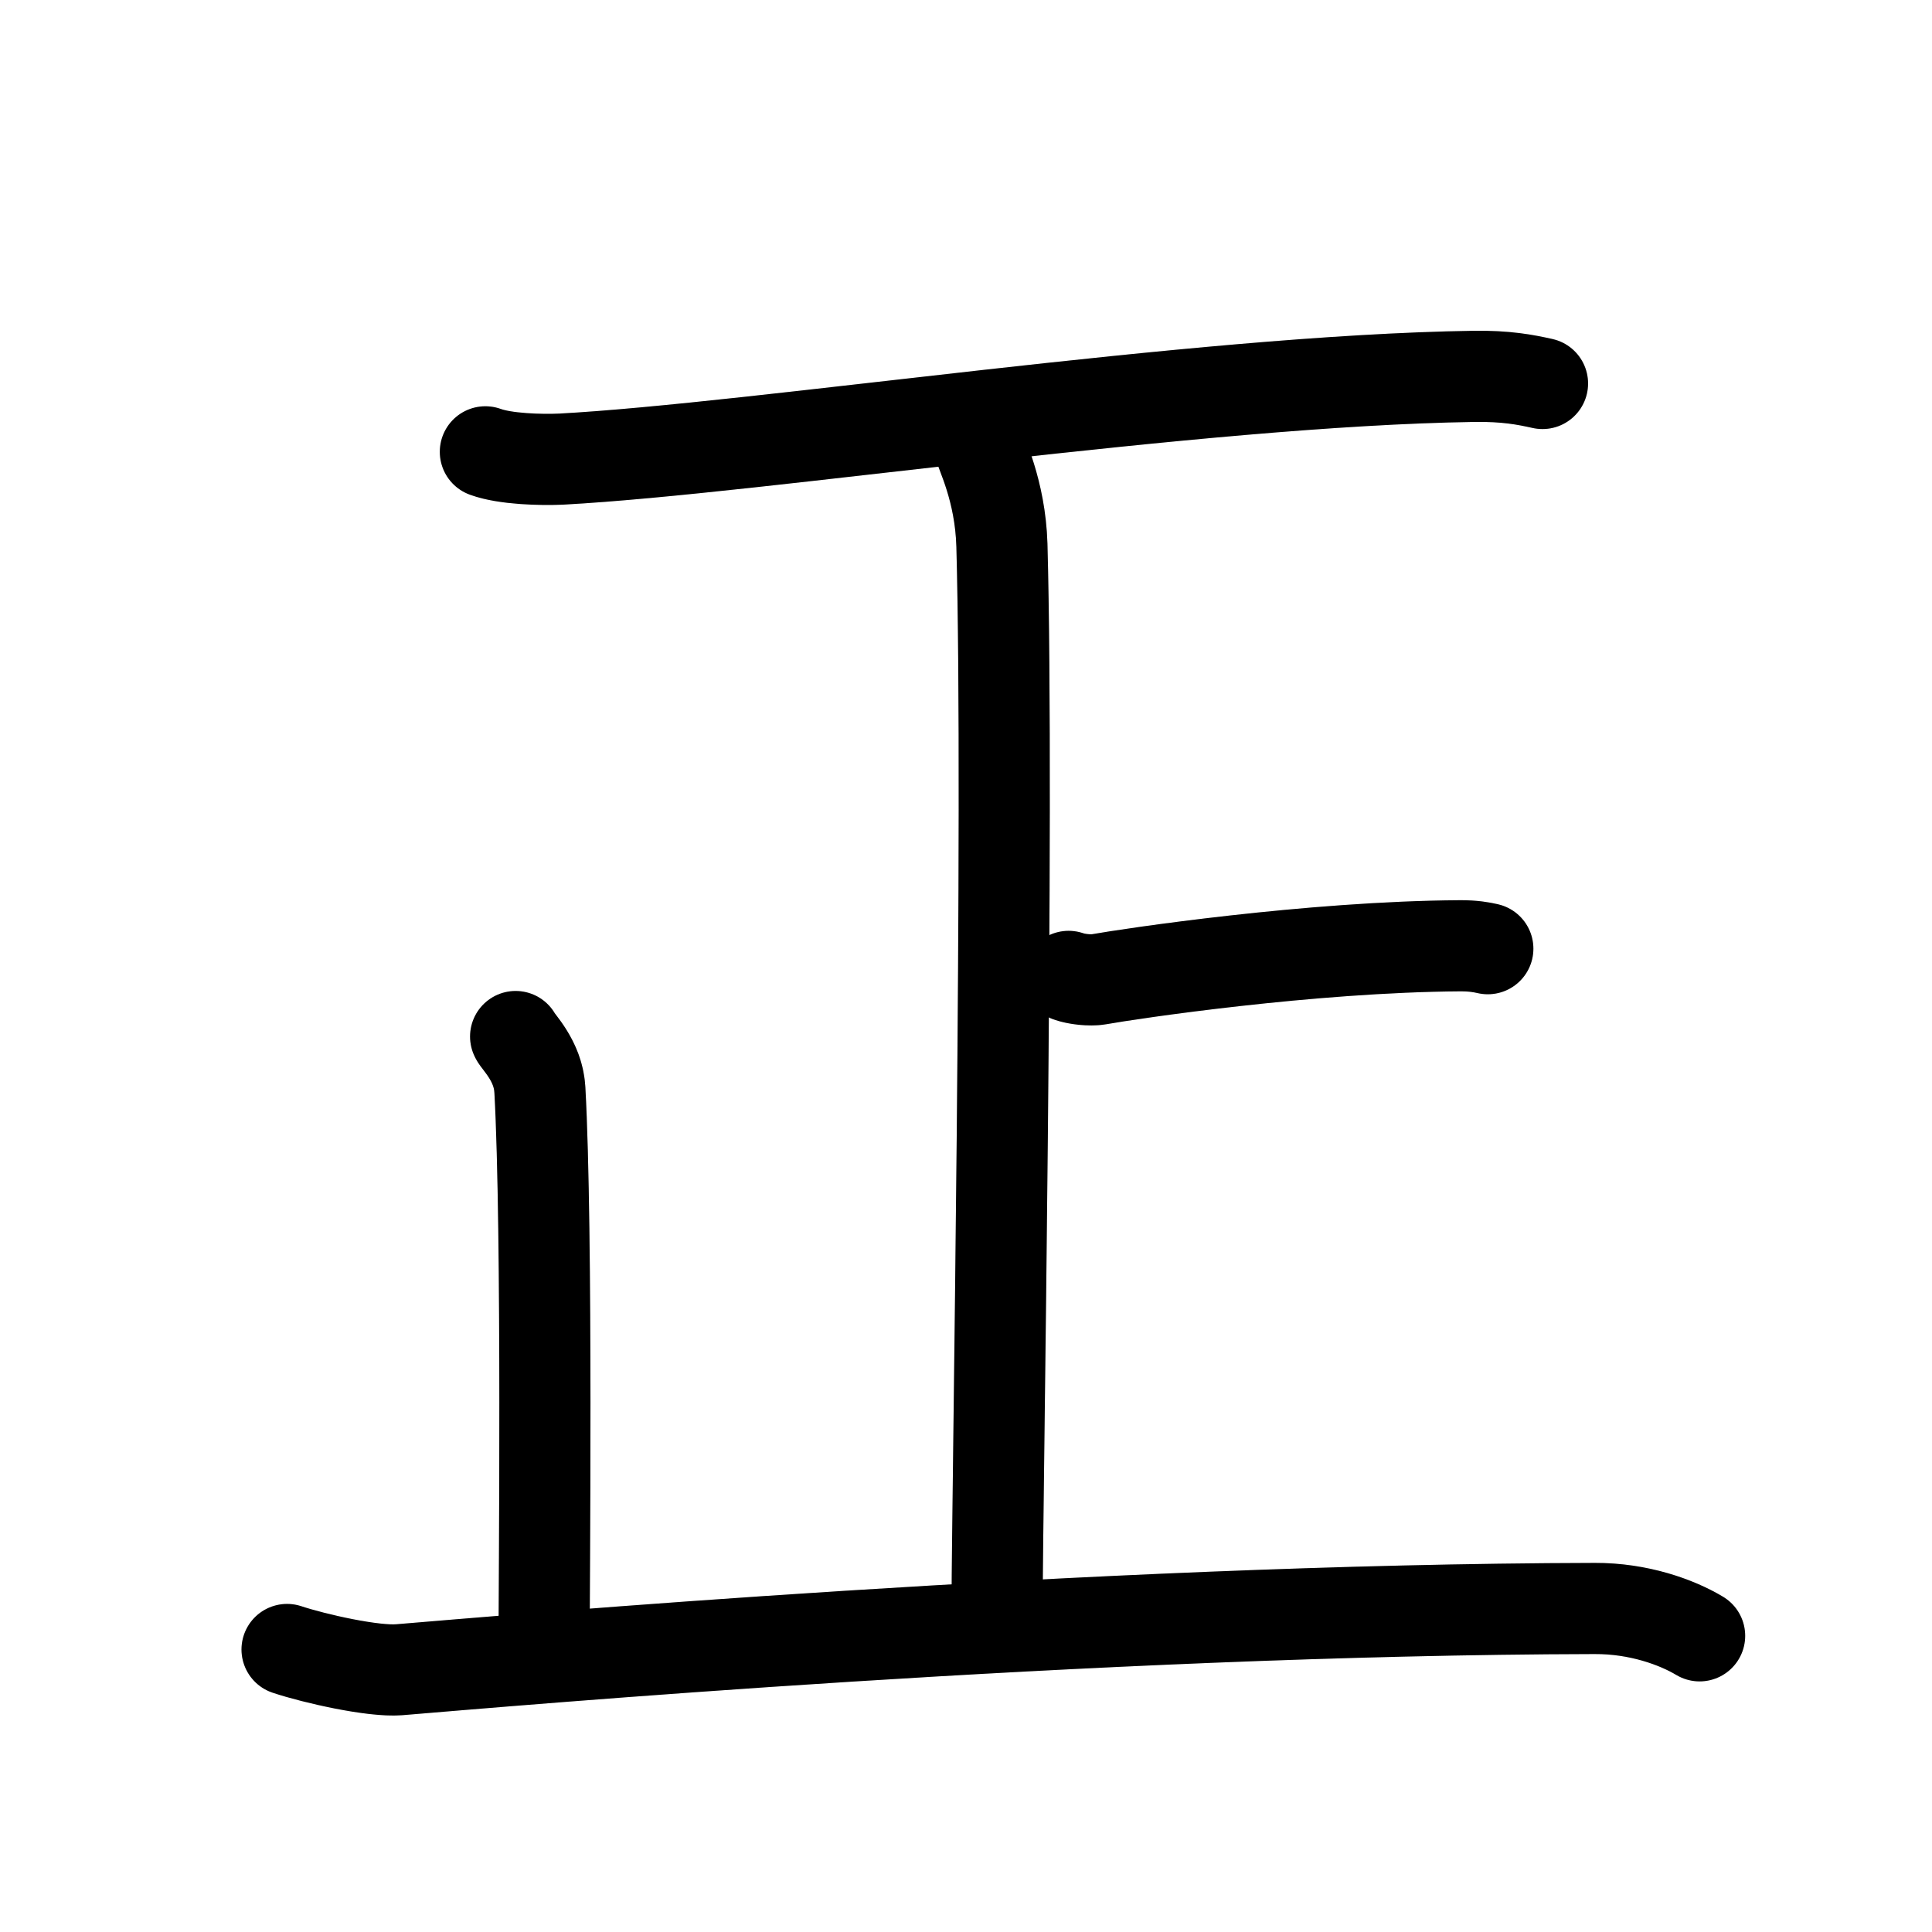 <svg id="kvg-06b63-HzFst" class="kanjivg" viewBox="0 0 106 106" width="106" height="106" xmlns="http://www.w3.org/2000/svg" xmlns:xlink="http://www.w3.org/1999/xlink" xml:space="preserve" version="1.1" baseProfile="full"><defs><style type="text/css">path.black{fill:none;stroke:black;stroke-width:5;stroke-linecap:round;stroke-linejoin:round;}path.grey{fill:none;stroke:#ddd;stroke-width:5;stroke-linecap:round;stroke-linejoin:round;}path.stroke{fill:none;stroke:black;stroke-width:5;stroke-linecap:round;stroke-linejoin:round;}text{font-size:16px;font-family:Segoe UI Symbol,Cambria Math,DejaVu Sans,Symbola,Quivira,STIX,Code2000;-webkit-touch-callout:none;cursor:pointer;-webkit-user-select:none;-khtml-user-select:none;-moz-user-select:none;-ms-user-select:none;user-select: none;}text:hover{color:#777;}#reset{font-weight:bold;}</style><marker id="markerStart" markerWidth="8" markerHeight="8" style="overflow:visible;"><circle cx="0" cy="0" r="1.5" style="stroke:none;fill:red;fill-opacity:0.5;"/></marker><marker id="markerEnd" style="overflow:visible;"><circle cx="0" cy="0" r="0.8" style="stroke:none;fill:blue;fill-opacity:0.5;"><animate attributeName="opacity" from="1" to="0" dur="3s" repeatCount="indefinite" /></circle></marker></defs><path d="M26.63,24.79c1.08,0.4,3.07,0.45,4.16,0.4c10.87-0.59,34.82-4.31,50.05-4.54c1.81-0.03,2.89,0.19,3.79,0.39" class="grey" /><path d="M58.63,53.57c0.43,0.16,1.22,0.24,1.65,0.16c1.74-0.31,11.62-1.79,19.85-1.84c0.72,0,1.15,0.08,1.5,0.16" class="grey" /><path d="M53.71,24.37c0.09,0.48,1.17,2.5,1.26,5.54c0.4,14.61-0.26,52.87-0.26,57.84" class="grey" /><path d="M28.29,56.87c0.09,0.25,1.25,1.32,1.33,2.92c0.43,7.7,0.23,27.85,0.23,30.47" class="grey" /><path d="M15.75,90.5c1.5,0.5,4.74,1.23,6.16,1.11c5.84-0.48,37.94-3.3,65.59-3.36c2.41-0.01,4.5,0.75,5.75,1.5" class="grey" /><path d="M26.63,24.79c1.08,0.4,3.07,0.45,4.16,0.4c10.87-0.59,34.82-4.31,50.05-4.54c1.81-0.03,2.89,0.19,3.79,0.39" class="stroke" stroke-dasharray="150"><animate attributeName="stroke-dashoffset" from="150" to="0" dur="1.8s" begin="0.0s" fill="freeze" /></path><path d="M58.63,53.57c0.43,0.16,1.22,0.24,1.65,0.16c1.74-0.31,11.62-1.79,19.85-1.84c0.72,0,1.15,0.08,1.5,0.16" class="stroke" stroke-dasharray="150"><set attributeName="opacity" to="0" dur="1.4s" /><animate attributeName="stroke-dashoffset" from="150" to="0" dur="1.8s" begin="1.4s" fill="freeze" /></path><path d="M53.71,24.37c0.09,0.48,1.17,2.5,1.26,5.54c0.4,14.61-0.26,52.87-0.26,57.84" class="stroke" stroke-dasharray="150"><set attributeName="opacity" to="0" dur="2.4s" /><animate attributeName="stroke-dashoffset" from="150" to="0" dur="1.8s" begin="2.4s" fill="freeze" /></path><path d="M28.29,56.87c0.09,0.25,1.25,1.32,1.33,2.92c0.43,7.7,0.23,27.85,0.23,30.47" class="stroke" stroke-dasharray="150"><set attributeName="opacity" to="0" dur="3.9s" /><animate attributeName="stroke-dashoffset" from="150" to="0" dur="1.8s" begin="3.9s" fill="freeze" /></path><path d="M15.75,90.5c1.5,0.5,4.74,1.23,6.16,1.11c5.84-0.48,37.94-3.3,65.59-3.36c2.41-0.01,4.5,0.75,5.75,1.5" class="stroke" stroke-dasharray="150"><set attributeName="opacity" to="0" dur="4.9s" /><animate attributeName="stroke-dashoffset" from="150" to="0" dur="1.8s" begin="4.9s" fill="freeze" /></path></svg>